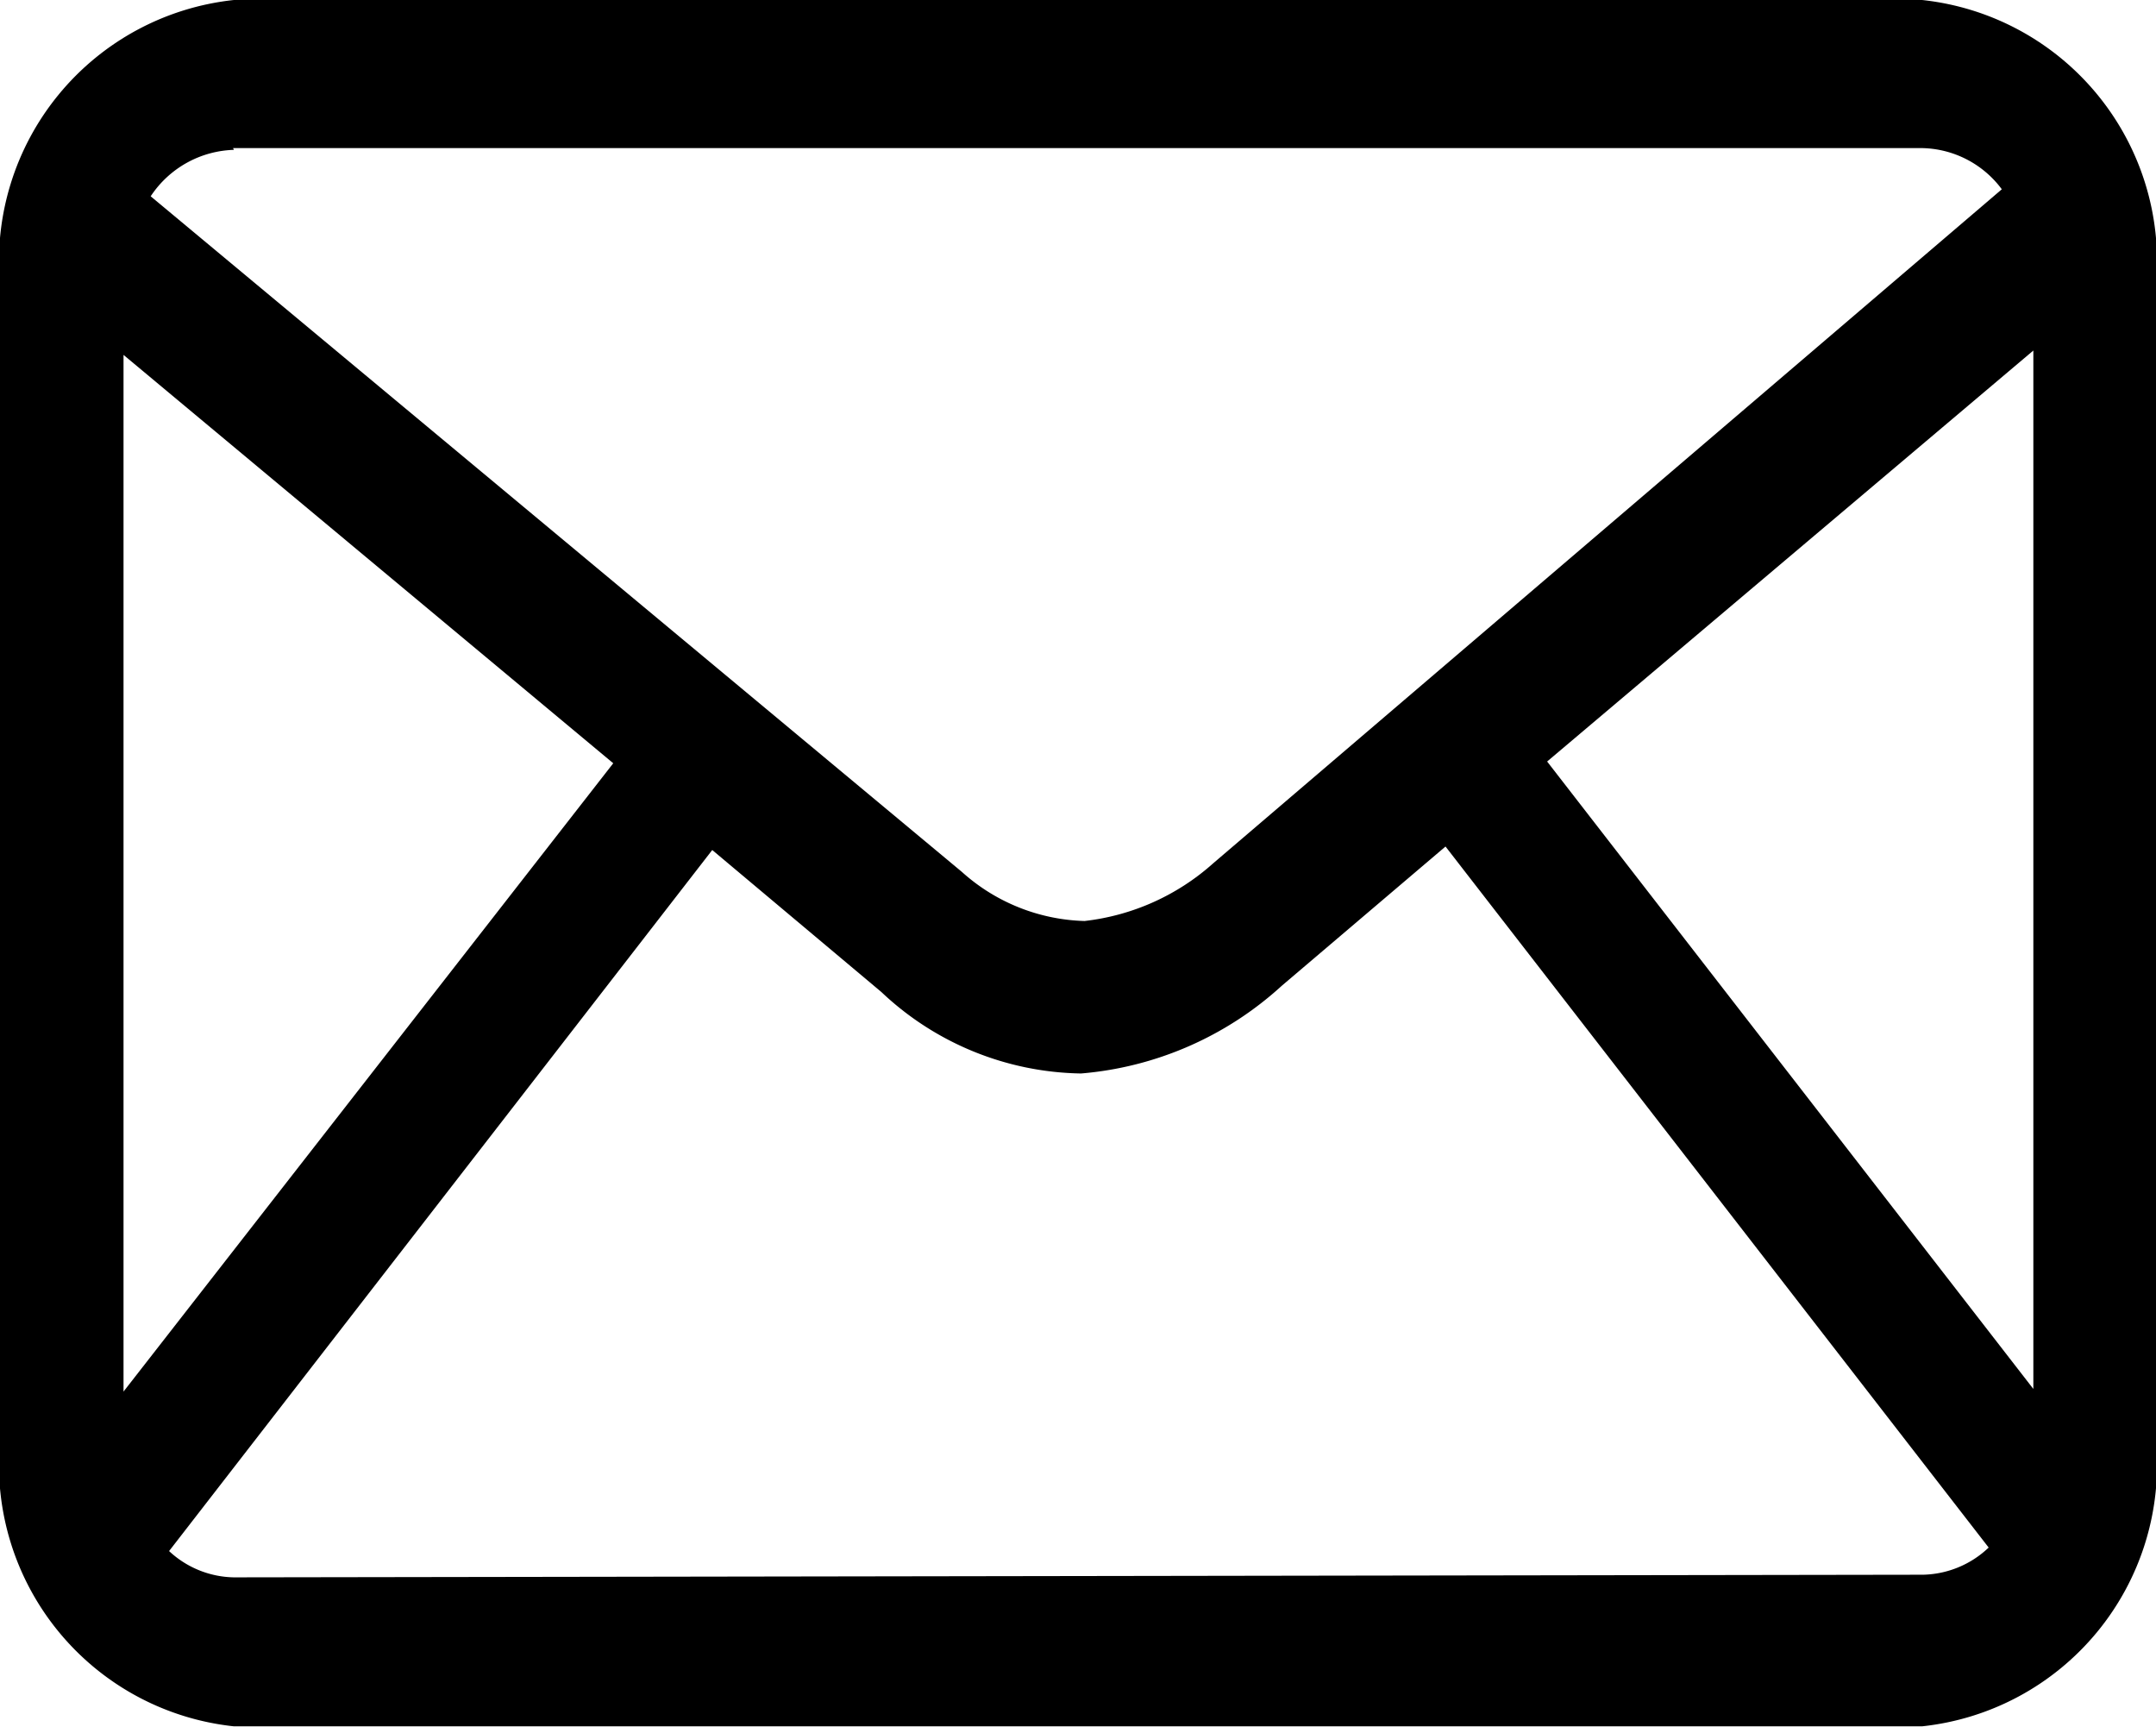 <svg id="Layer_1" data-name="Layer 1" xmlns="http://www.w3.org/2000/svg" viewBox="0 0 24.61 19.71"><title>Web S&amp;amp;S</title><path d="M21.94,0H2.67A3,3,0,0,0,0,3.25v13.2a3,3,0,0,0,2.67,3.25H21.94a3,3,0,0,0,2.67-3.25V3.25A3,3,0,0,0,21.94,0ZM17.66,8.69,23.21,4V15.85Zm-15-7H21.94a1.16,1.16,0,0,1,.91.47l-9,7.69a2.65,2.65,0,0,1-1.47.66,2.18,2.18,0,0,1-1.4-.56L1.72,2.24A1.18,1.18,0,0,1,2.67,1.71ZM1.41,15.88V4.05L7,8.71ZM2.67,18a1.11,1.11,0,0,1-.74-.3l6.2-8,1.93,1.62a3.39,3.39,0,0,0,2.28.93,3.87,3.87,0,0,0,2.29-1l1.87-1.59,6.2,8a1.12,1.12,0,0,1-.75.31Z"/></svg>